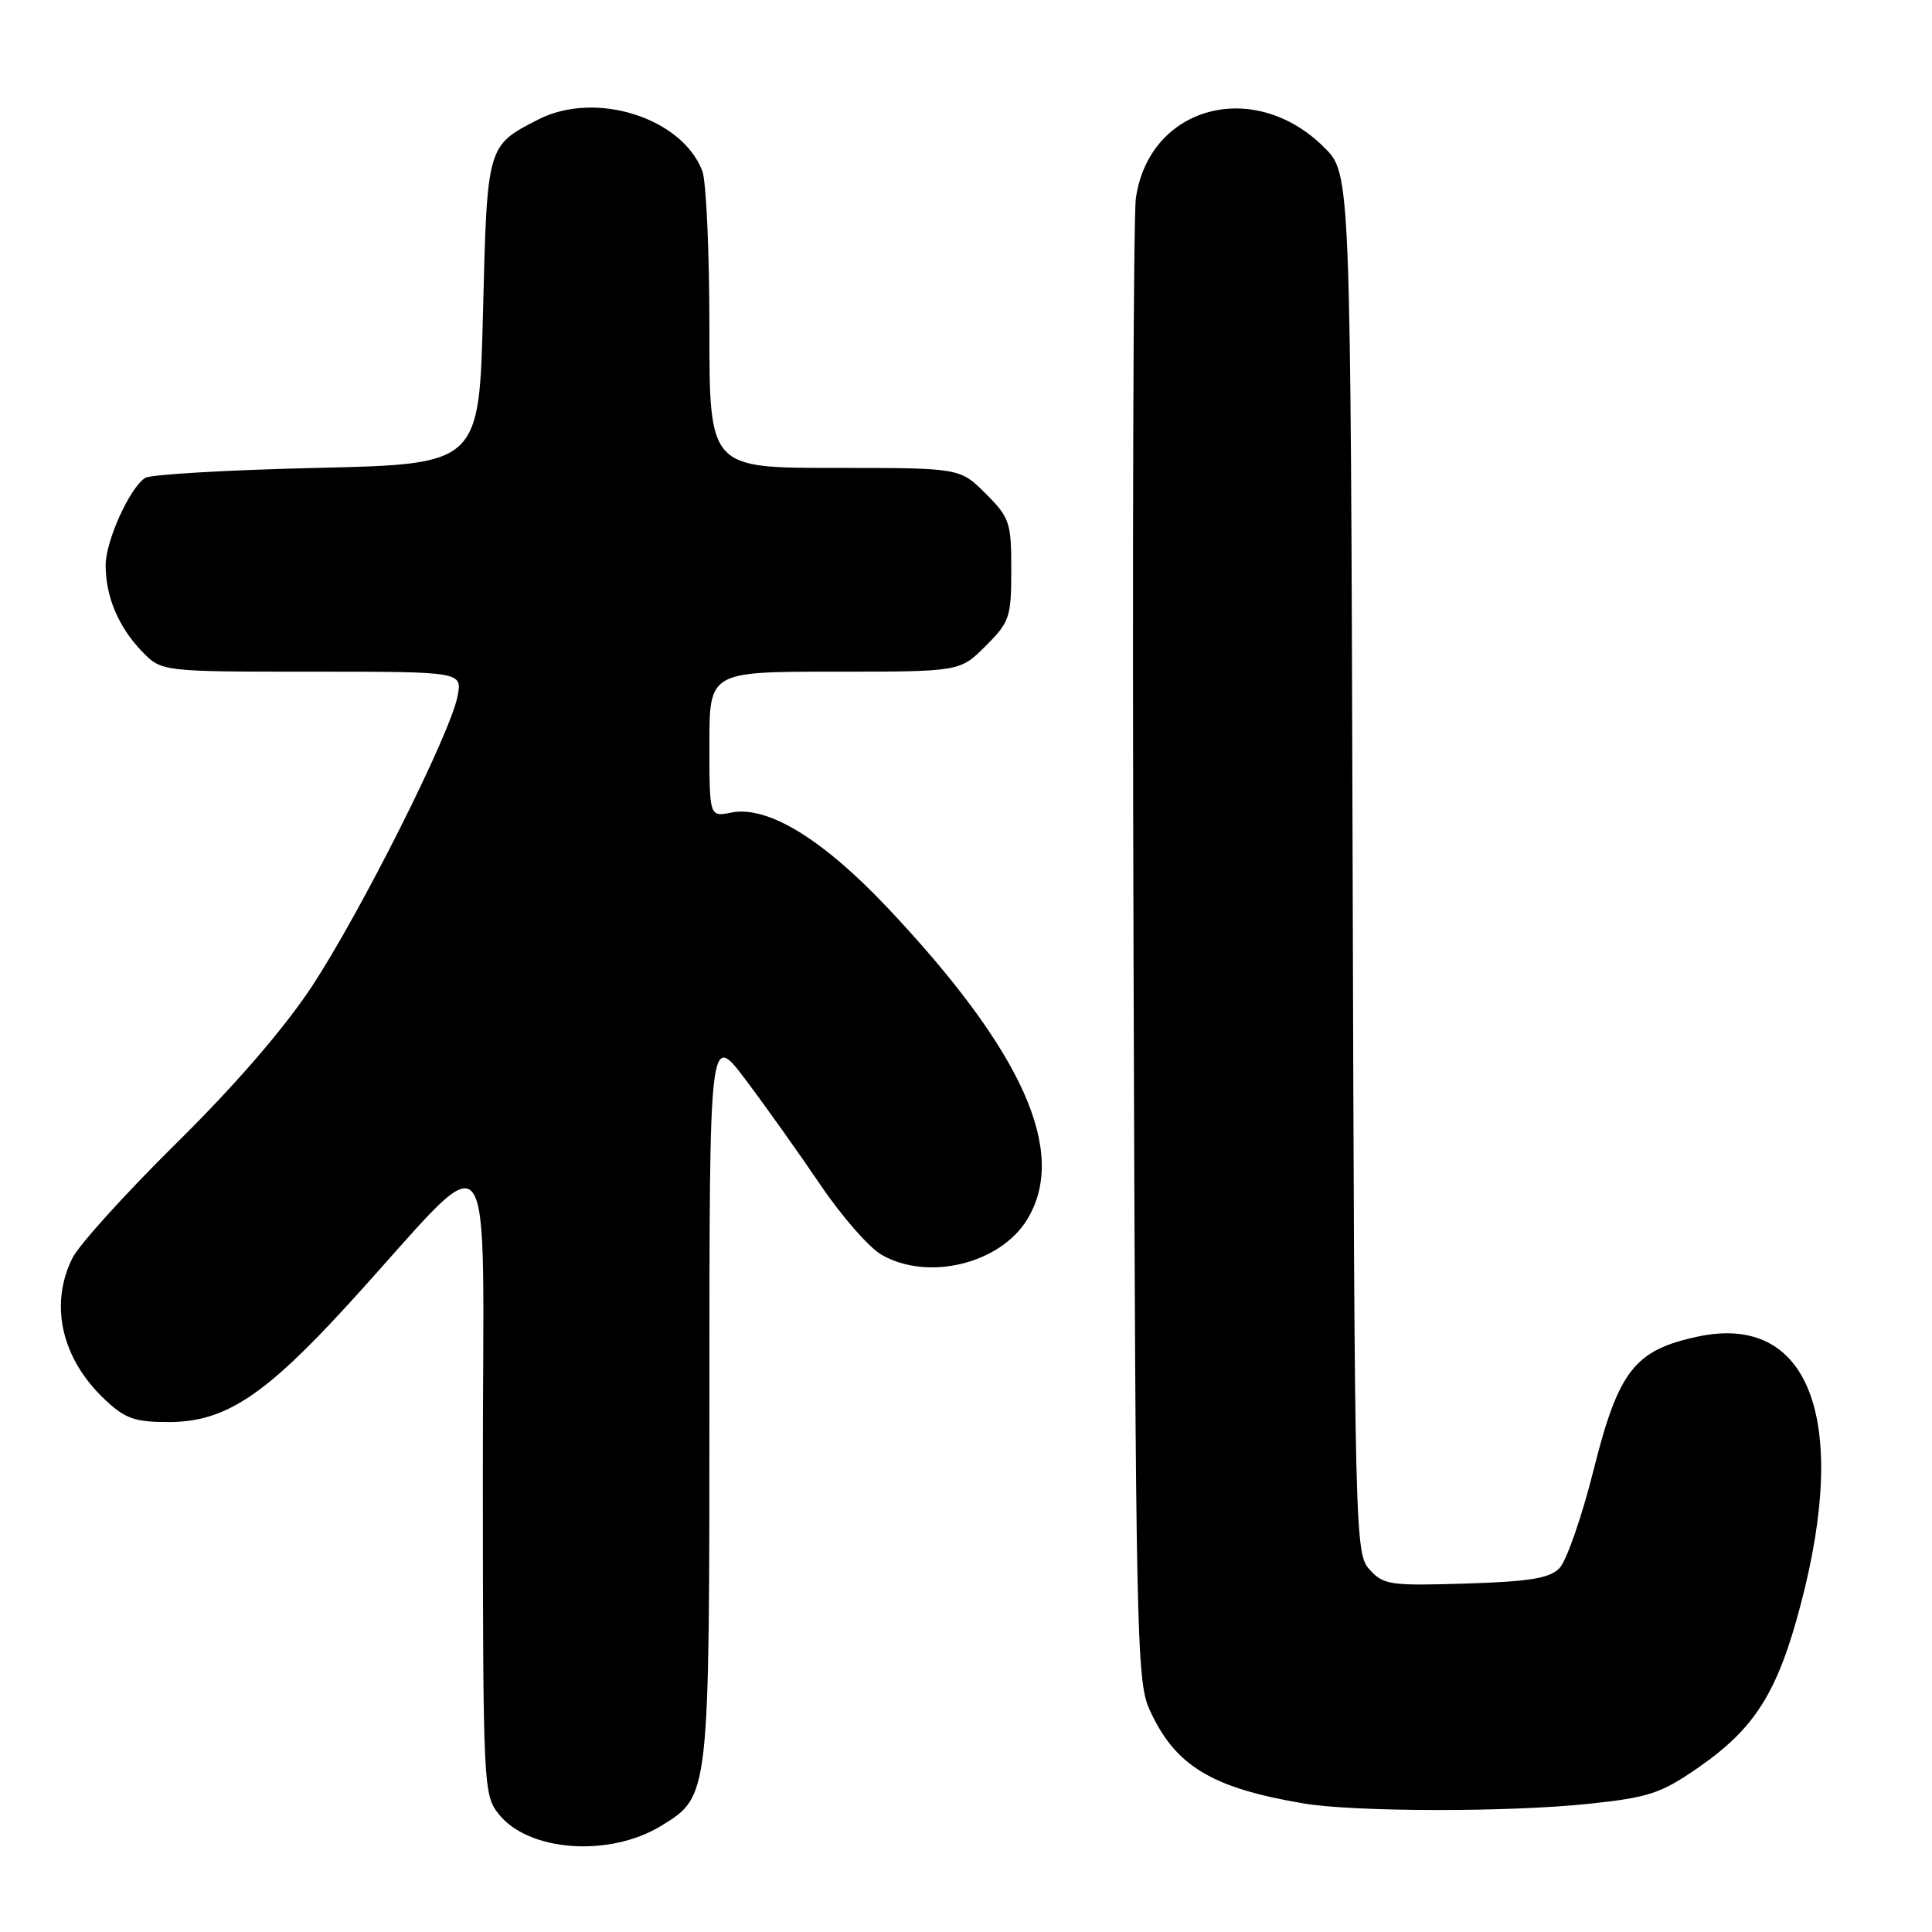 <?xml version="1.0" encoding="UTF-8" standalone="no"?>
<!DOCTYPE svg PUBLIC "-//W3C//DTD SVG 1.1//EN" "http://www.w3.org/Graphics/SVG/1.1/DTD/svg11.dtd" >
<svg xmlns="http://www.w3.org/2000/svg" xmlns:xlink="http://www.w3.org/1999/xlink" version="1.1" viewBox="0 0 256 256">
 <g >
 <path fill="currentColor"
d=" M 87.68 241.89 C 94.03 237.96 94.00 238.23 94.00 184.88 C 94.00 136.70 94.00 136.70 98.82 143.10 C 101.47 146.62 105.92 152.88 108.71 157.00 C 111.49 161.12 115.13 165.29 116.79 166.25 C 122.92 169.80 132.52 167.48 136.11 161.58 C 141.54 152.68 135.58 139.35 117.64 120.32 C 109.00 111.16 101.70 106.71 96.90 107.67 C 94.00 108.25 94.00 108.25 94.00 98.62 C 94.00 89.00 94.00 89.00 110.60 89.00 C 127.20 89.00 127.20 89.00 130.60 85.60 C 133.79 82.41 134.00 81.79 134.00 75.50 C 134.00 69.21 133.79 68.59 130.60 65.40 C 127.20 62.00 127.20 62.00 110.60 62.00 C 94.00 62.00 94.00 62.00 94.00 43.57 C 94.00 33.43 93.58 24.02 93.06 22.66 C 90.37 15.59 78.90 11.97 71.36 15.82 C 64.52 19.31 64.55 19.19 64.00 41.40 C 63.50 61.50 63.50 61.50 42.00 62.00 C 30.17 62.27 19.93 62.87 19.24 63.32 C 17.18 64.65 14.00 71.68 14.00 74.90 C 14.00 79.03 15.67 83.02 18.75 86.25 C 21.37 89.00 21.37 89.00 41.31 89.00 C 61.25 89.00 61.25 89.00 60.63 92.25 C 59.68 97.22 47.77 120.94 41.29 130.76 C 37.61 136.33 31.10 143.86 23.35 151.50 C 16.67 158.10 10.47 164.94 9.60 166.70 C 6.51 172.88 8.16 180.07 13.91 185.46 C 16.58 187.98 17.86 188.43 22.32 188.43 C 29.80 188.43 35.00 185.02 46.17 172.80 C 66.31 150.77 63.95 147.75 63.98 195.62 C 64.00 236.63 64.05 237.80 66.06 240.35 C 70.01 245.37 80.80 246.14 87.68 241.89 Z  M 210.46 239.02 C 218.43 238.18 220.04 237.66 224.92 234.29 C 232.55 229.03 235.54 224.29 238.63 212.50 C 245.08 187.94 239.67 173.95 224.94 177.11 C 216.58 178.90 214.46 181.62 211.15 194.81 C 209.59 201.03 207.55 206.88 206.62 207.81 C 205.30 209.14 202.63 209.57 194.20 209.83 C 184.20 210.14 183.32 210.01 181.48 207.98 C 179.54 205.84 179.49 203.88 179.23 114.41 C 178.96 23.03 178.96 23.03 175.49 19.56 C 166.21 10.28 152.28 14.02 150.51 26.25 C 150.17 28.59 150.03 73.70 150.20 126.50 C 150.48 216.37 150.61 222.75 152.30 226.49 C 155.67 233.96 160.48 236.90 172.76 238.97 C 179.50 240.10 199.92 240.13 210.46 239.02 Z "/>
</g>
</svg>